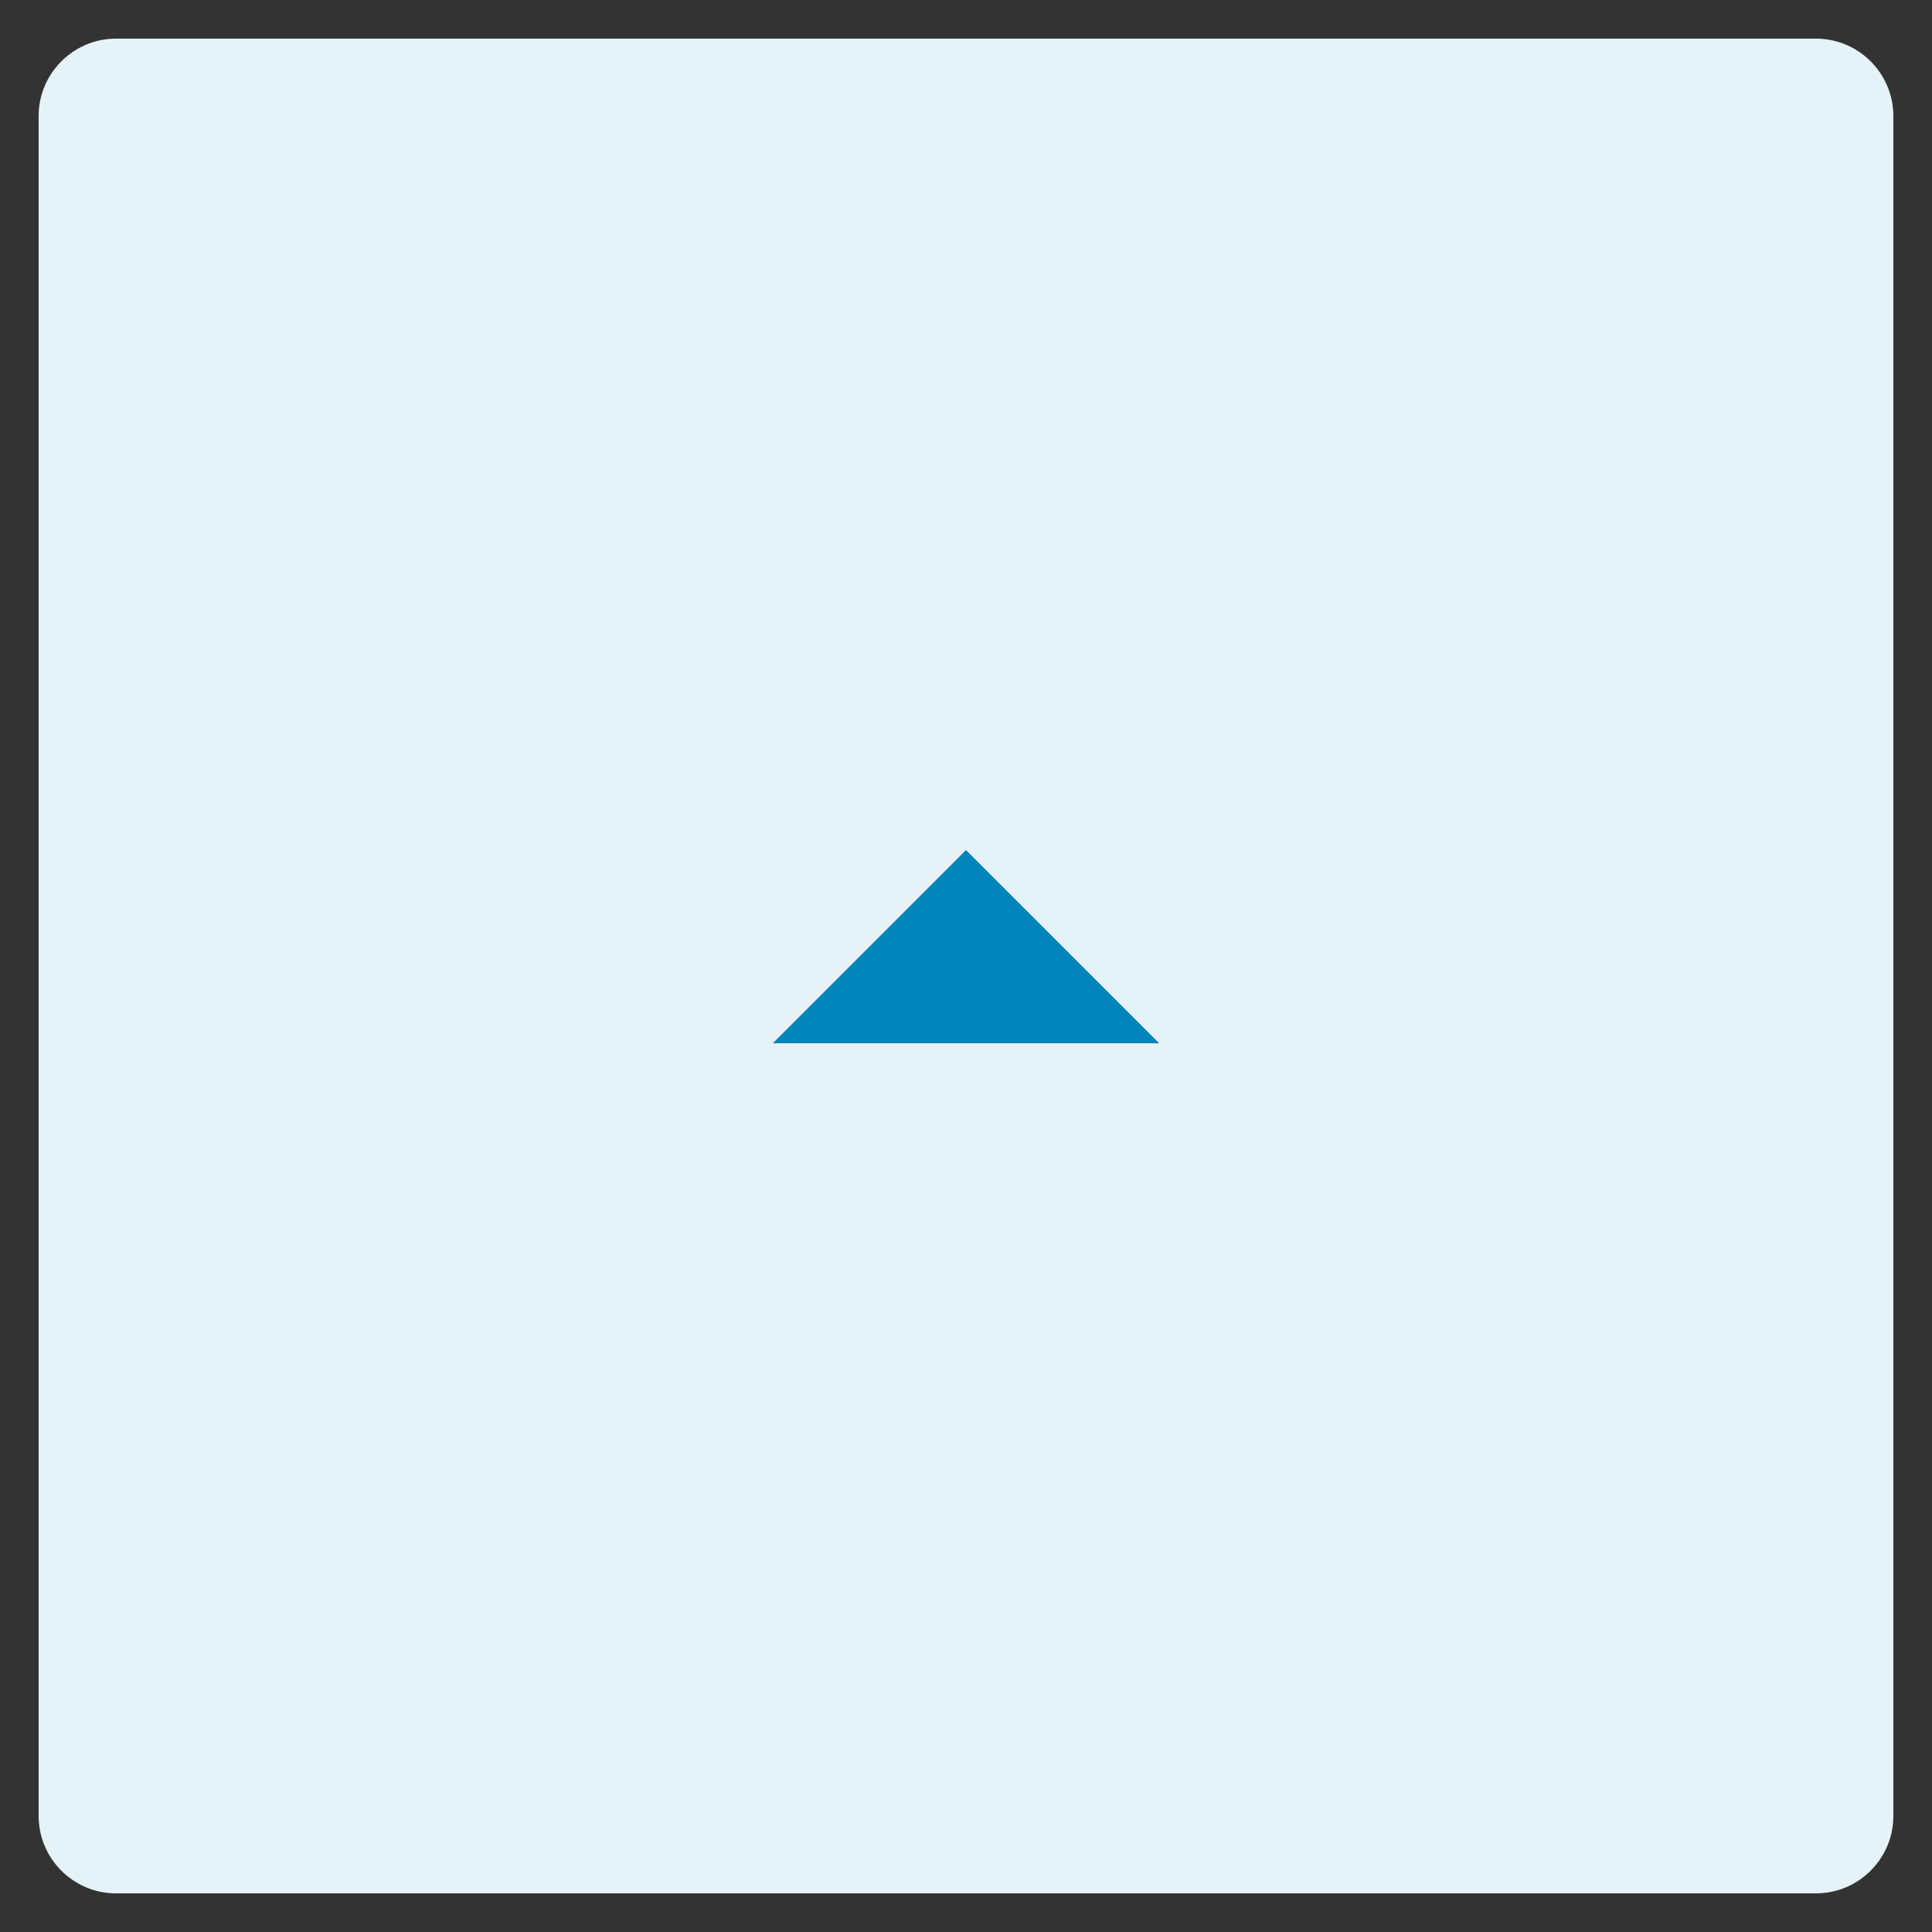 <?xml version="1.0" encoding="UTF-8"?>
<svg id="Layer_1" data-name="Layer 1" xmlns="http://www.w3.org/2000/svg" width="50" height="50" viewBox="0 0 50 50">
  <rect x="0" y="0" width="50" height="50" fill="#333333" stroke="none"/>
  <defs>
    <style>
      .cls-1 {
        fill: #0085ba;
      }

      .cls-2 {
        fill: #e5f3f8;
      }
    </style>
  </defs>
  <path class="cls-2" d="m3,1h44c1.1,0,2,.9,2,2v44c0,1.1-.9,2-2,2H3c-1.1,0-2-.9-2-2V3c0-1.1.9-2,2-2Z"/>
  <path class="cls-1" d="m20,27l5-5,5,5h-10Z"/>
</svg>